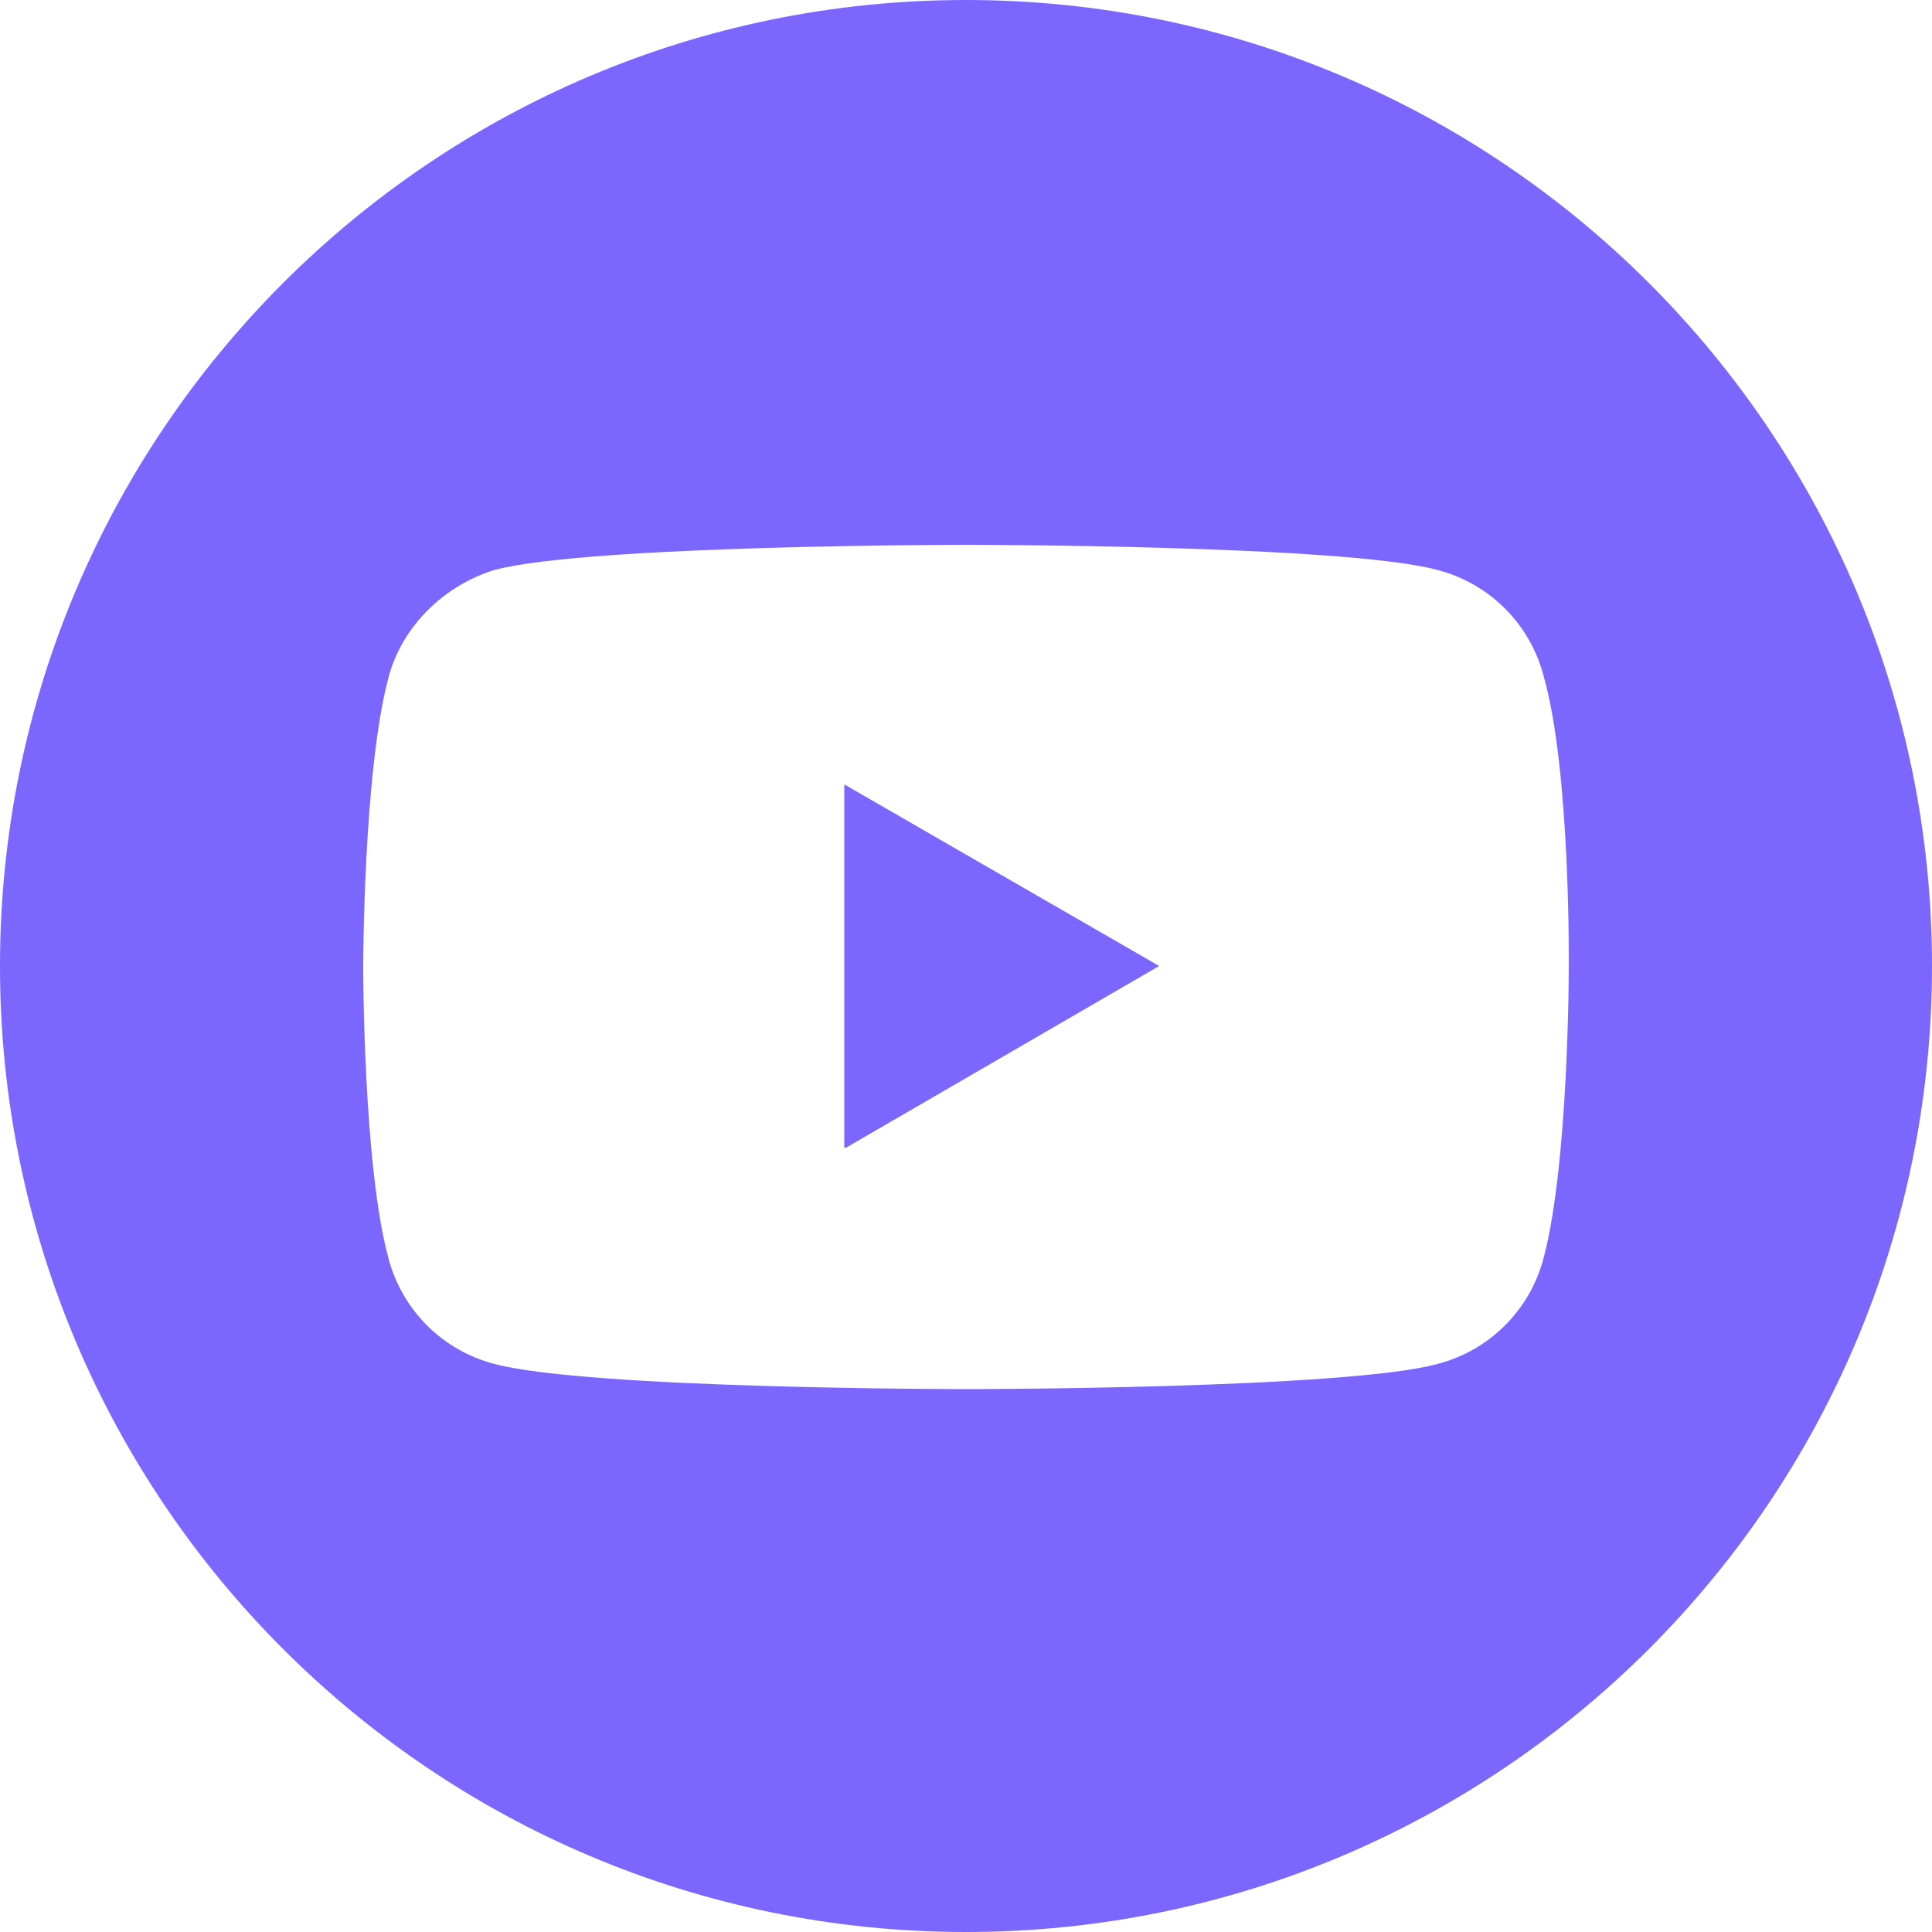 <?xml version="1.0" encoding="utf-8"?>
<!-- Generator: Adobe Illustrator 22.0.1, SVG Export Plug-In . SVG Version: 6.00 Build 0)  -->
<svg version="1.1" id="Layer_1" xmlns="http://www.w3.org/2000/svg" xmlns:xlink="http://www.w3.org/1999/xlink" x="0px" y="0px"
	 viewBox="0 0 100 100" style="enable-background:new 0 0 100 100;" xml:space="preserve">
<style type="text/css">
	.st0{fill:#7B67FE;}
</style>
<g>
	<g>
		<path class="st0" d="M43.8,59.4L60,50l-16.3-9.4V59.4z M43.8,59.4"/>
		<path class="st0" d="M50,0C22.4,0,0,22.4,0,50s22.4,50,50,50s50-22.4,50-50S77.6,0,50,0L50,0z M81.2,50.1c0,0,0,10.1-1.3,15
			c-0.7,2.7-2.8,4.8-5.5,5.5C69.6,71.9,50,71.9,50,71.9s-19.5,0-24.4-1.3c-2.7-0.7-4.8-2.8-5.5-5.5c-1.3-4.8-1.3-15-1.3-15
			s0-10.1,1.3-15c0.7-2.7,2.9-4.8,5.5-5.6c4.9-1.3,24.4-1.3,24.4-1.3s19.6,0,24.4,1.3c2.7,0.7,4.8,2.8,5.5,5.5
			C81.3,39.9,81.2,50.1,81.2,50.1L81.2,50.1z M81.2,50.1"/>
	</g>
</g>
</svg>
